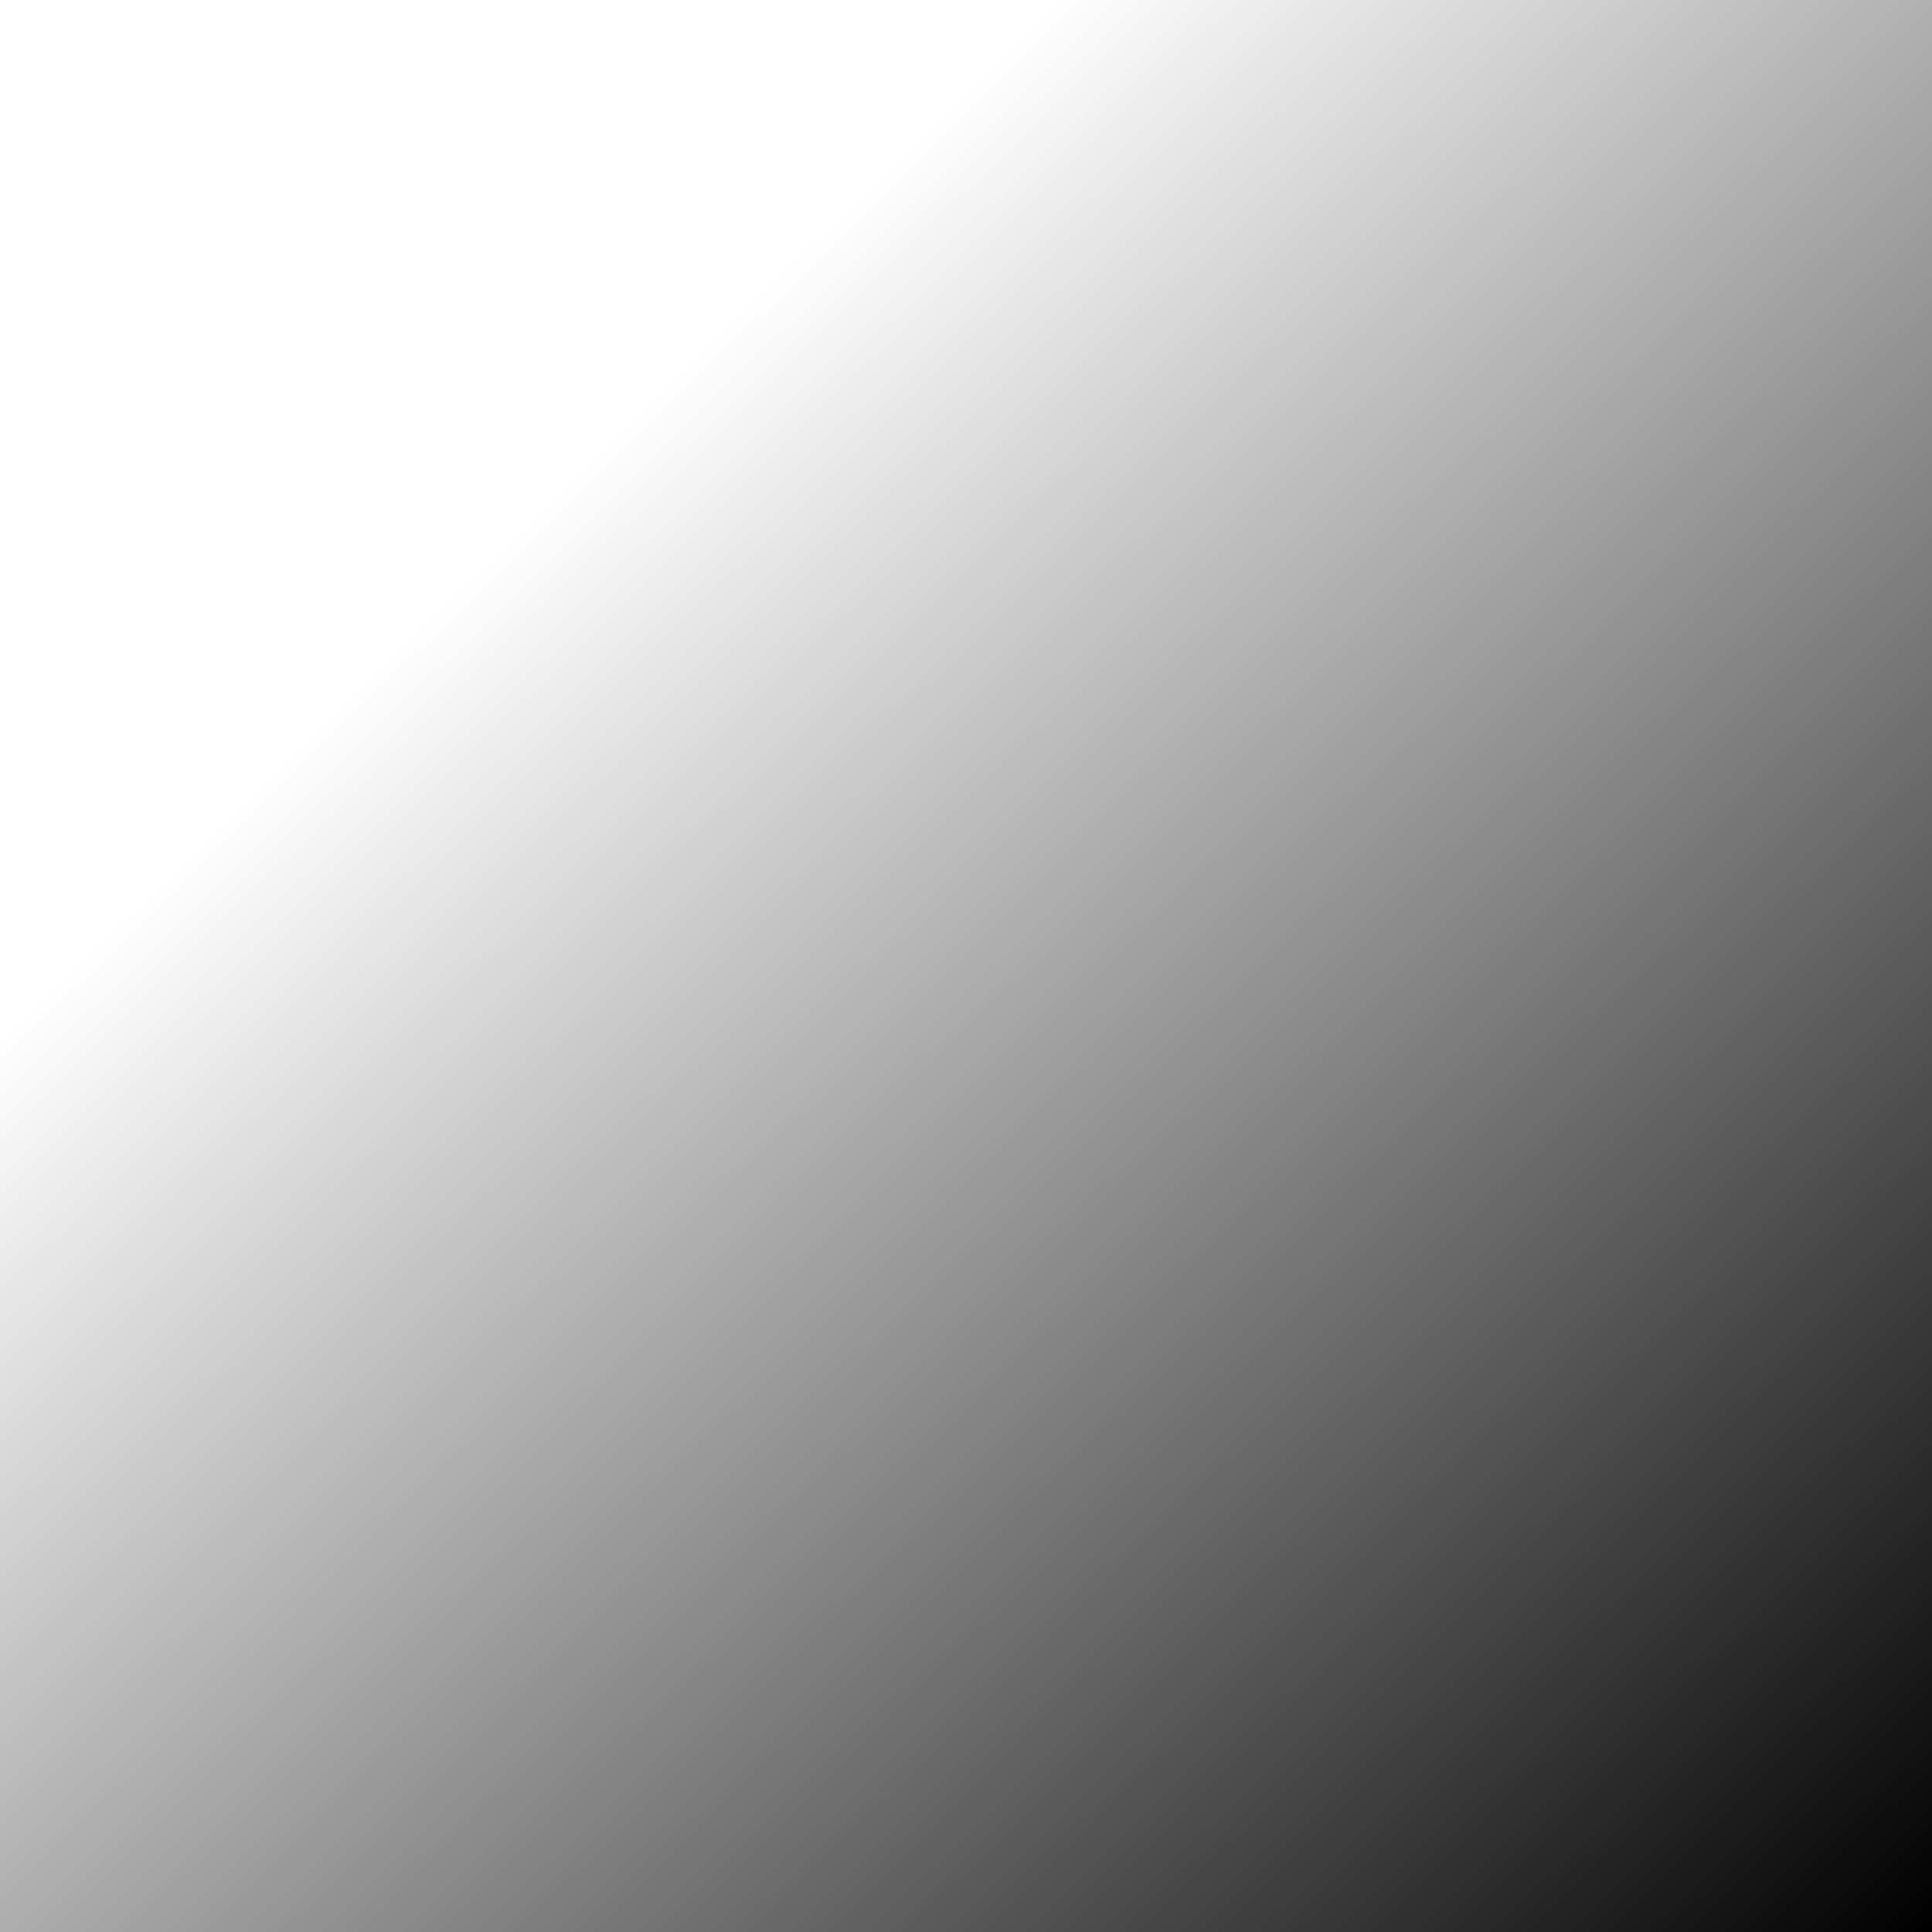 <?xml version="1.0" encoding="UTF-8" standalone="no"?>
<svg
   xmlns:dc="http://purl.org/dc/elements/1.1/"
   xmlns:cc="http://creativecommons.org/ns#"
   xmlns:rdf="http://www.w3.org/1999/02/22-rdf-syntax-ns#"
   xmlns:svg="http://www.w3.org/2000/svg"
   xmlns="http://www.w3.org/2000/svg"
   xmlns:xlink="http://www.w3.org/1999/xlink"
   xmlns:sodipodi="http://sodipodi.sourceforge.net/DTD/sodipodi-0.dtd"
   xmlns:inkscape="http://www.inkscape.org/namespaces/inkscape"
   preserveAspectRatio="none"
   style="overflow:visible"
   id="svg2"
   viewBox="0 0 16 16"
   height="100%"
   width="100%"
   version="1.0"
   sodipodi:docname="middle-mask.svg"
   inkscape:version="0.92.1 r">
  <sodipodi:namedview
     pagecolor="#ffffff"
     bordercolor="#666666"
     borderopacity="1"
     objecttolerance="10"
     gridtolerance="10"
     guidetolerance="10"
     inkscape:pageopacity="0"
     inkscape:pageshadow="2"
     inkscape:window-width="640"
     inkscape:window-height="480"
     id="namedview18"
     showgrid="false"
     inkscape:zoom="14.156251"
     inkscape:cx="-5.5207796"
     inkscape:cy="9.4852676"
     inkscape:current-layer="svg2" />
  <defs
     id="defs4">
    <radialGradient
       gradientTransform="matrix(0.089,0.044,-0.025,0.051,-9.46,29.702)"
       gradientUnits="userSpaceOnUse"
       xlink:href="#linearGradient3019-4"
       id="radialGradient2995-1"
       fy="-648"
       fx="-12.194"
       r="206.5"
       cy="-648"
       cx="-12.194" />
    <linearGradient
       class="vui_change_color"
       id="linearGradient3019-4">
      <stop
         id="stop3021-4"
         offset="0"
         class="vui_change_color"
         style="stop-color:#000000;stop-opacity:0" />
      <stop
         id="stop3025-0"
         offset="1"
         class="vui_change_color"
         style="stop-color:#000000;stop-opacity:1" />
    </linearGradient>
    <radialGradient
       gradientTransform="matrix(0.153,0.078,-0.026,0.05,-7.32,30.855)"
       gradientUnits="userSpaceOnUse"
       xlink:href="#linearGradient3019-4"
       id="radialGradient2995-1-3"
       fy="-604.296"
       fx="-41.823"
       r="206.5"
       cy="-604.296"
       cx="-41.823" />
    <linearGradient
       inkscape:collect="always"
       xlink:href="#linearGradient3019-4"
       id="linearGradient4519"
       x1="4.45"
       y1="-4.238"
       x2="16"
       y2="-16"
       gradientUnits="userSpaceOnUse" />
  </defs>
  <rect
     transform="scale(1,-1)"
     style="overflow:visible;opacity:1;fill:url(#linearGradient4519);fill-opacity:1;fill-rule:nonzero;stroke:none"
     id="rect5173"
     y="-16"
     x="3.0737306e-06"
     height="16"
     width="16" />
</svg>
